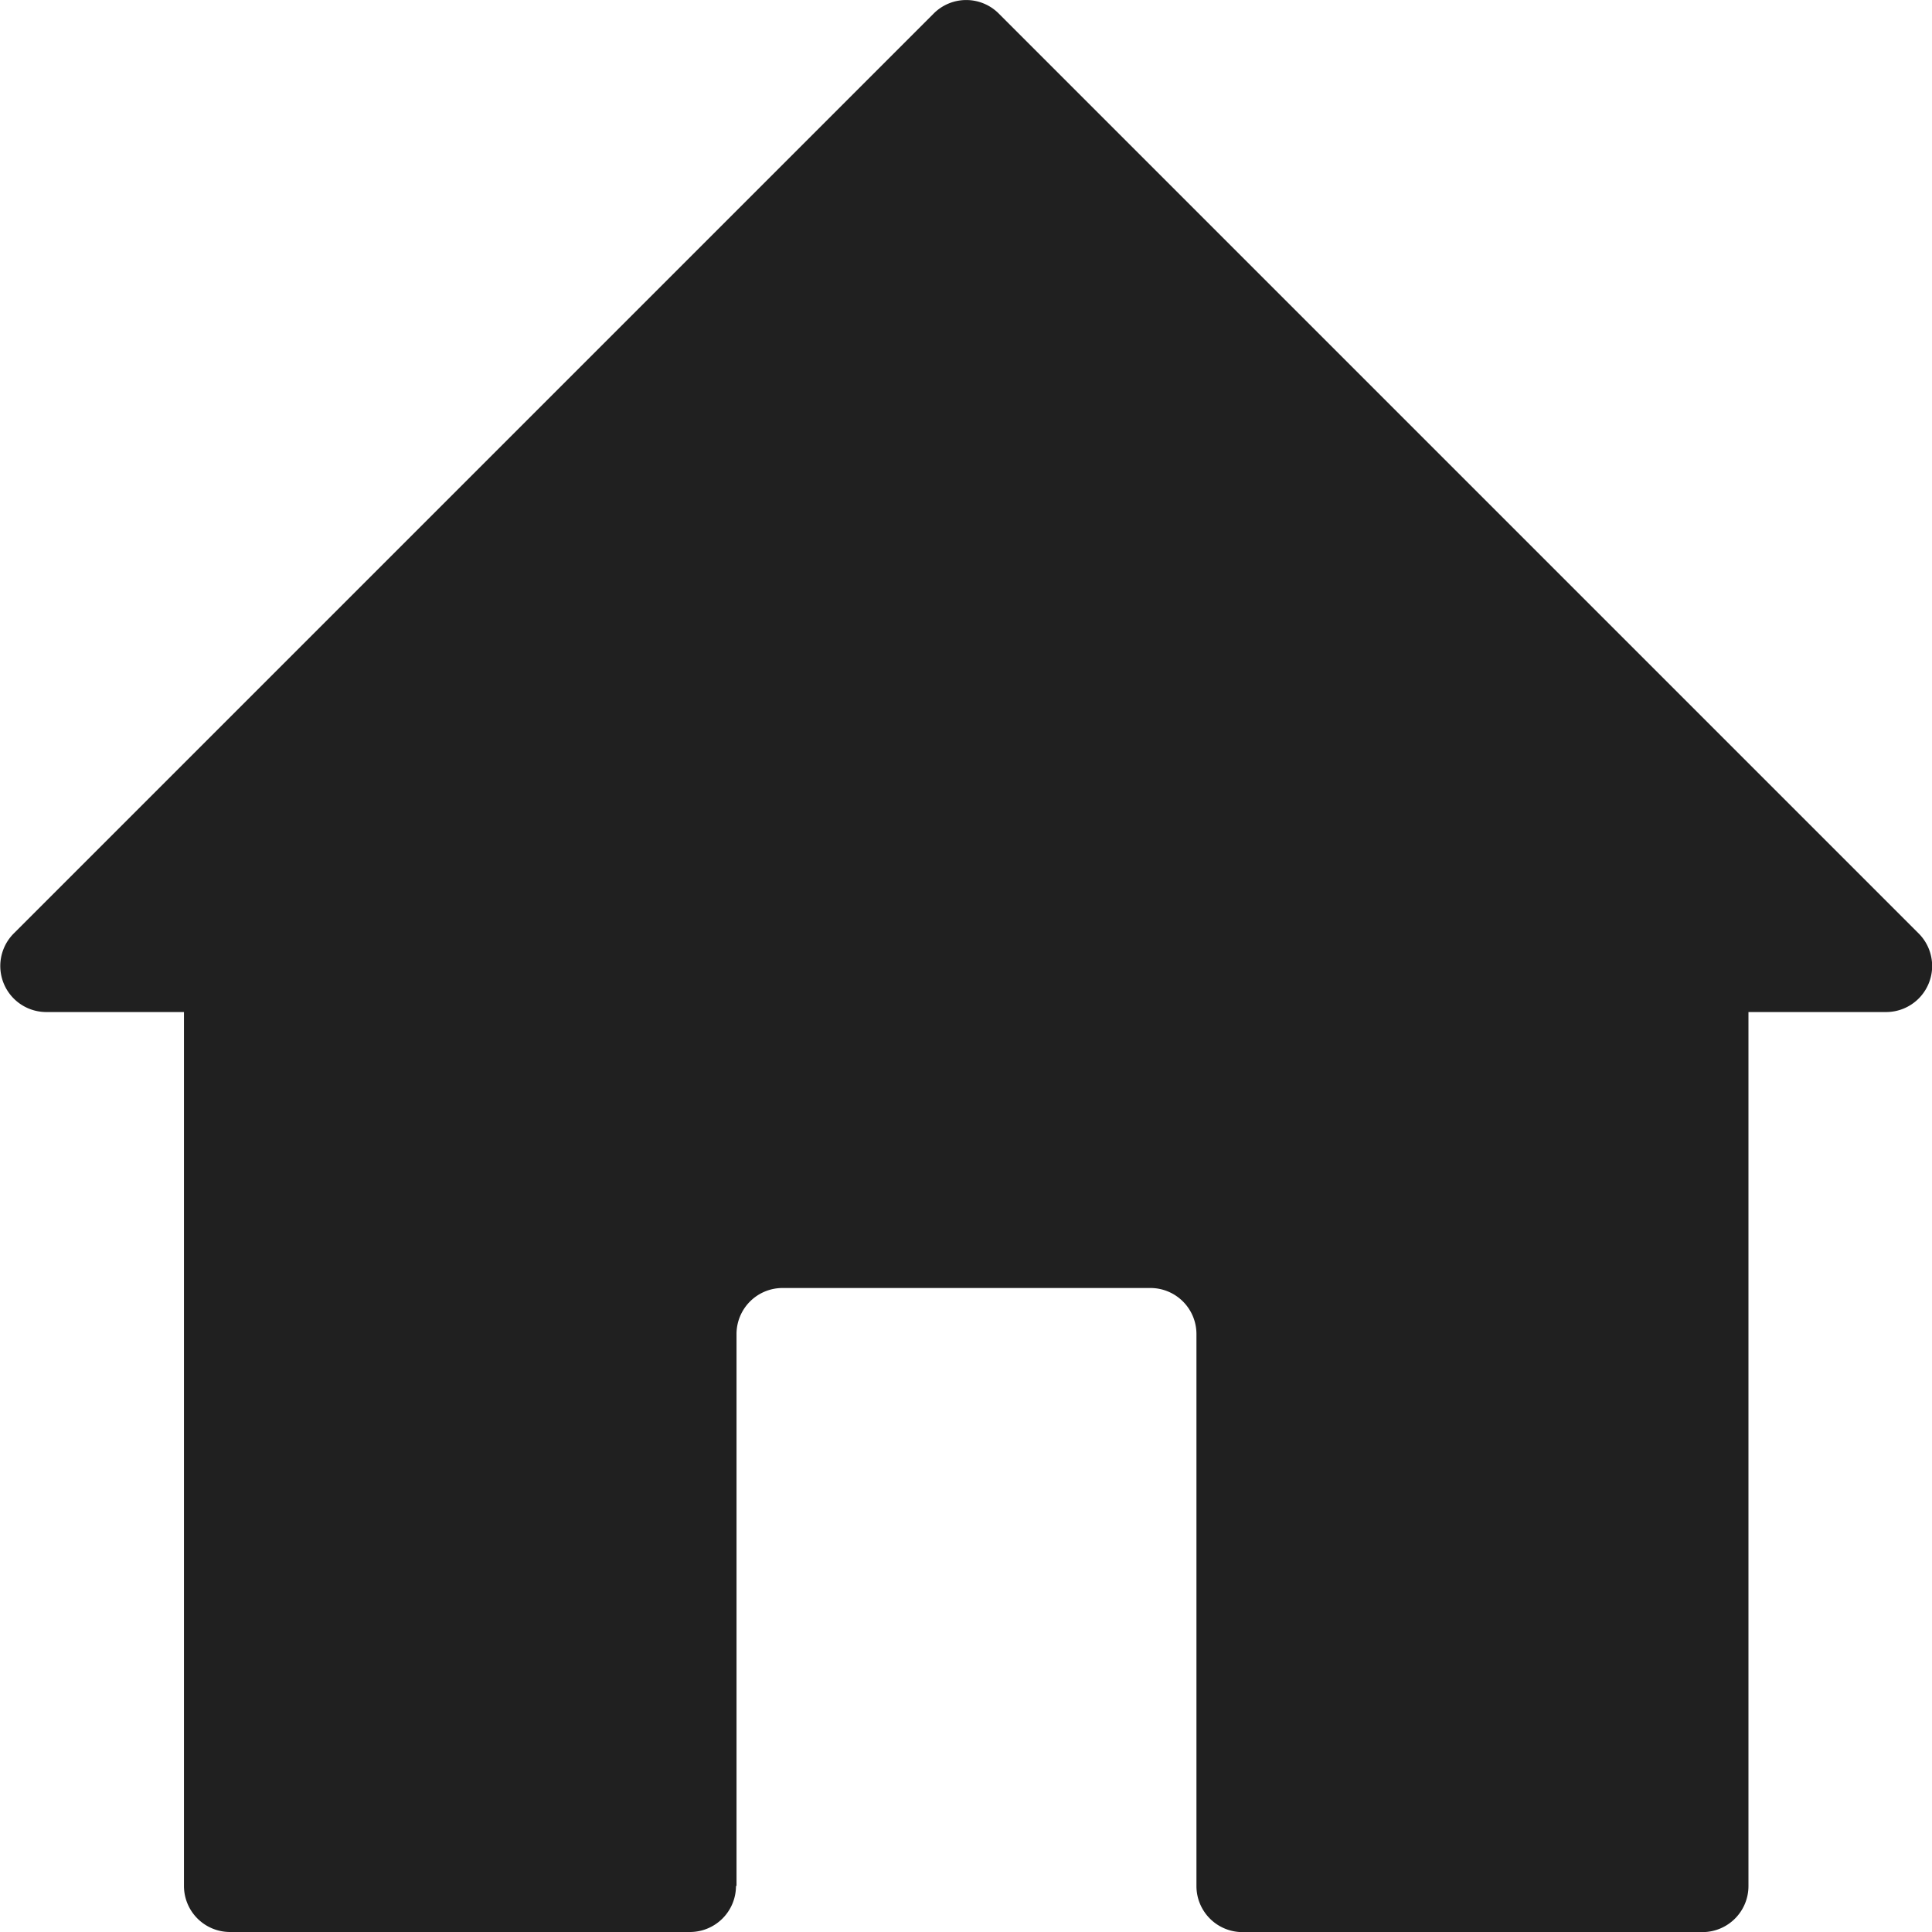 <svg xmlns="http://www.w3.org/2000/svg" width="18" height="18" viewBox="0 0 18 18">
  <path id="패스_2437" data-name="패스 2437" d="M111.855,52.571a.429.429,0,0,1-.429.429h-4.286a.429.429,0,0,1-.428-.429V44.429h-1.286a.429.429,0,0,1-.3-.732l8.571-8.571a.428.428,0,0,1,.606,0l8.571,8.571a.429.429,0,0,1-.3.732h-1.286v8.143a.429.429,0,0,1-.428.429h-4.286a.429.429,0,0,1-.429-.429V47.428a.429.429,0,0,0-.428-.428h-3.429a.429.429,0,0,0-.428.428v5.143Z" transform="translate(-104.998 -35)" fill="#202020" fill-rule="evenodd"/>
</svg>
